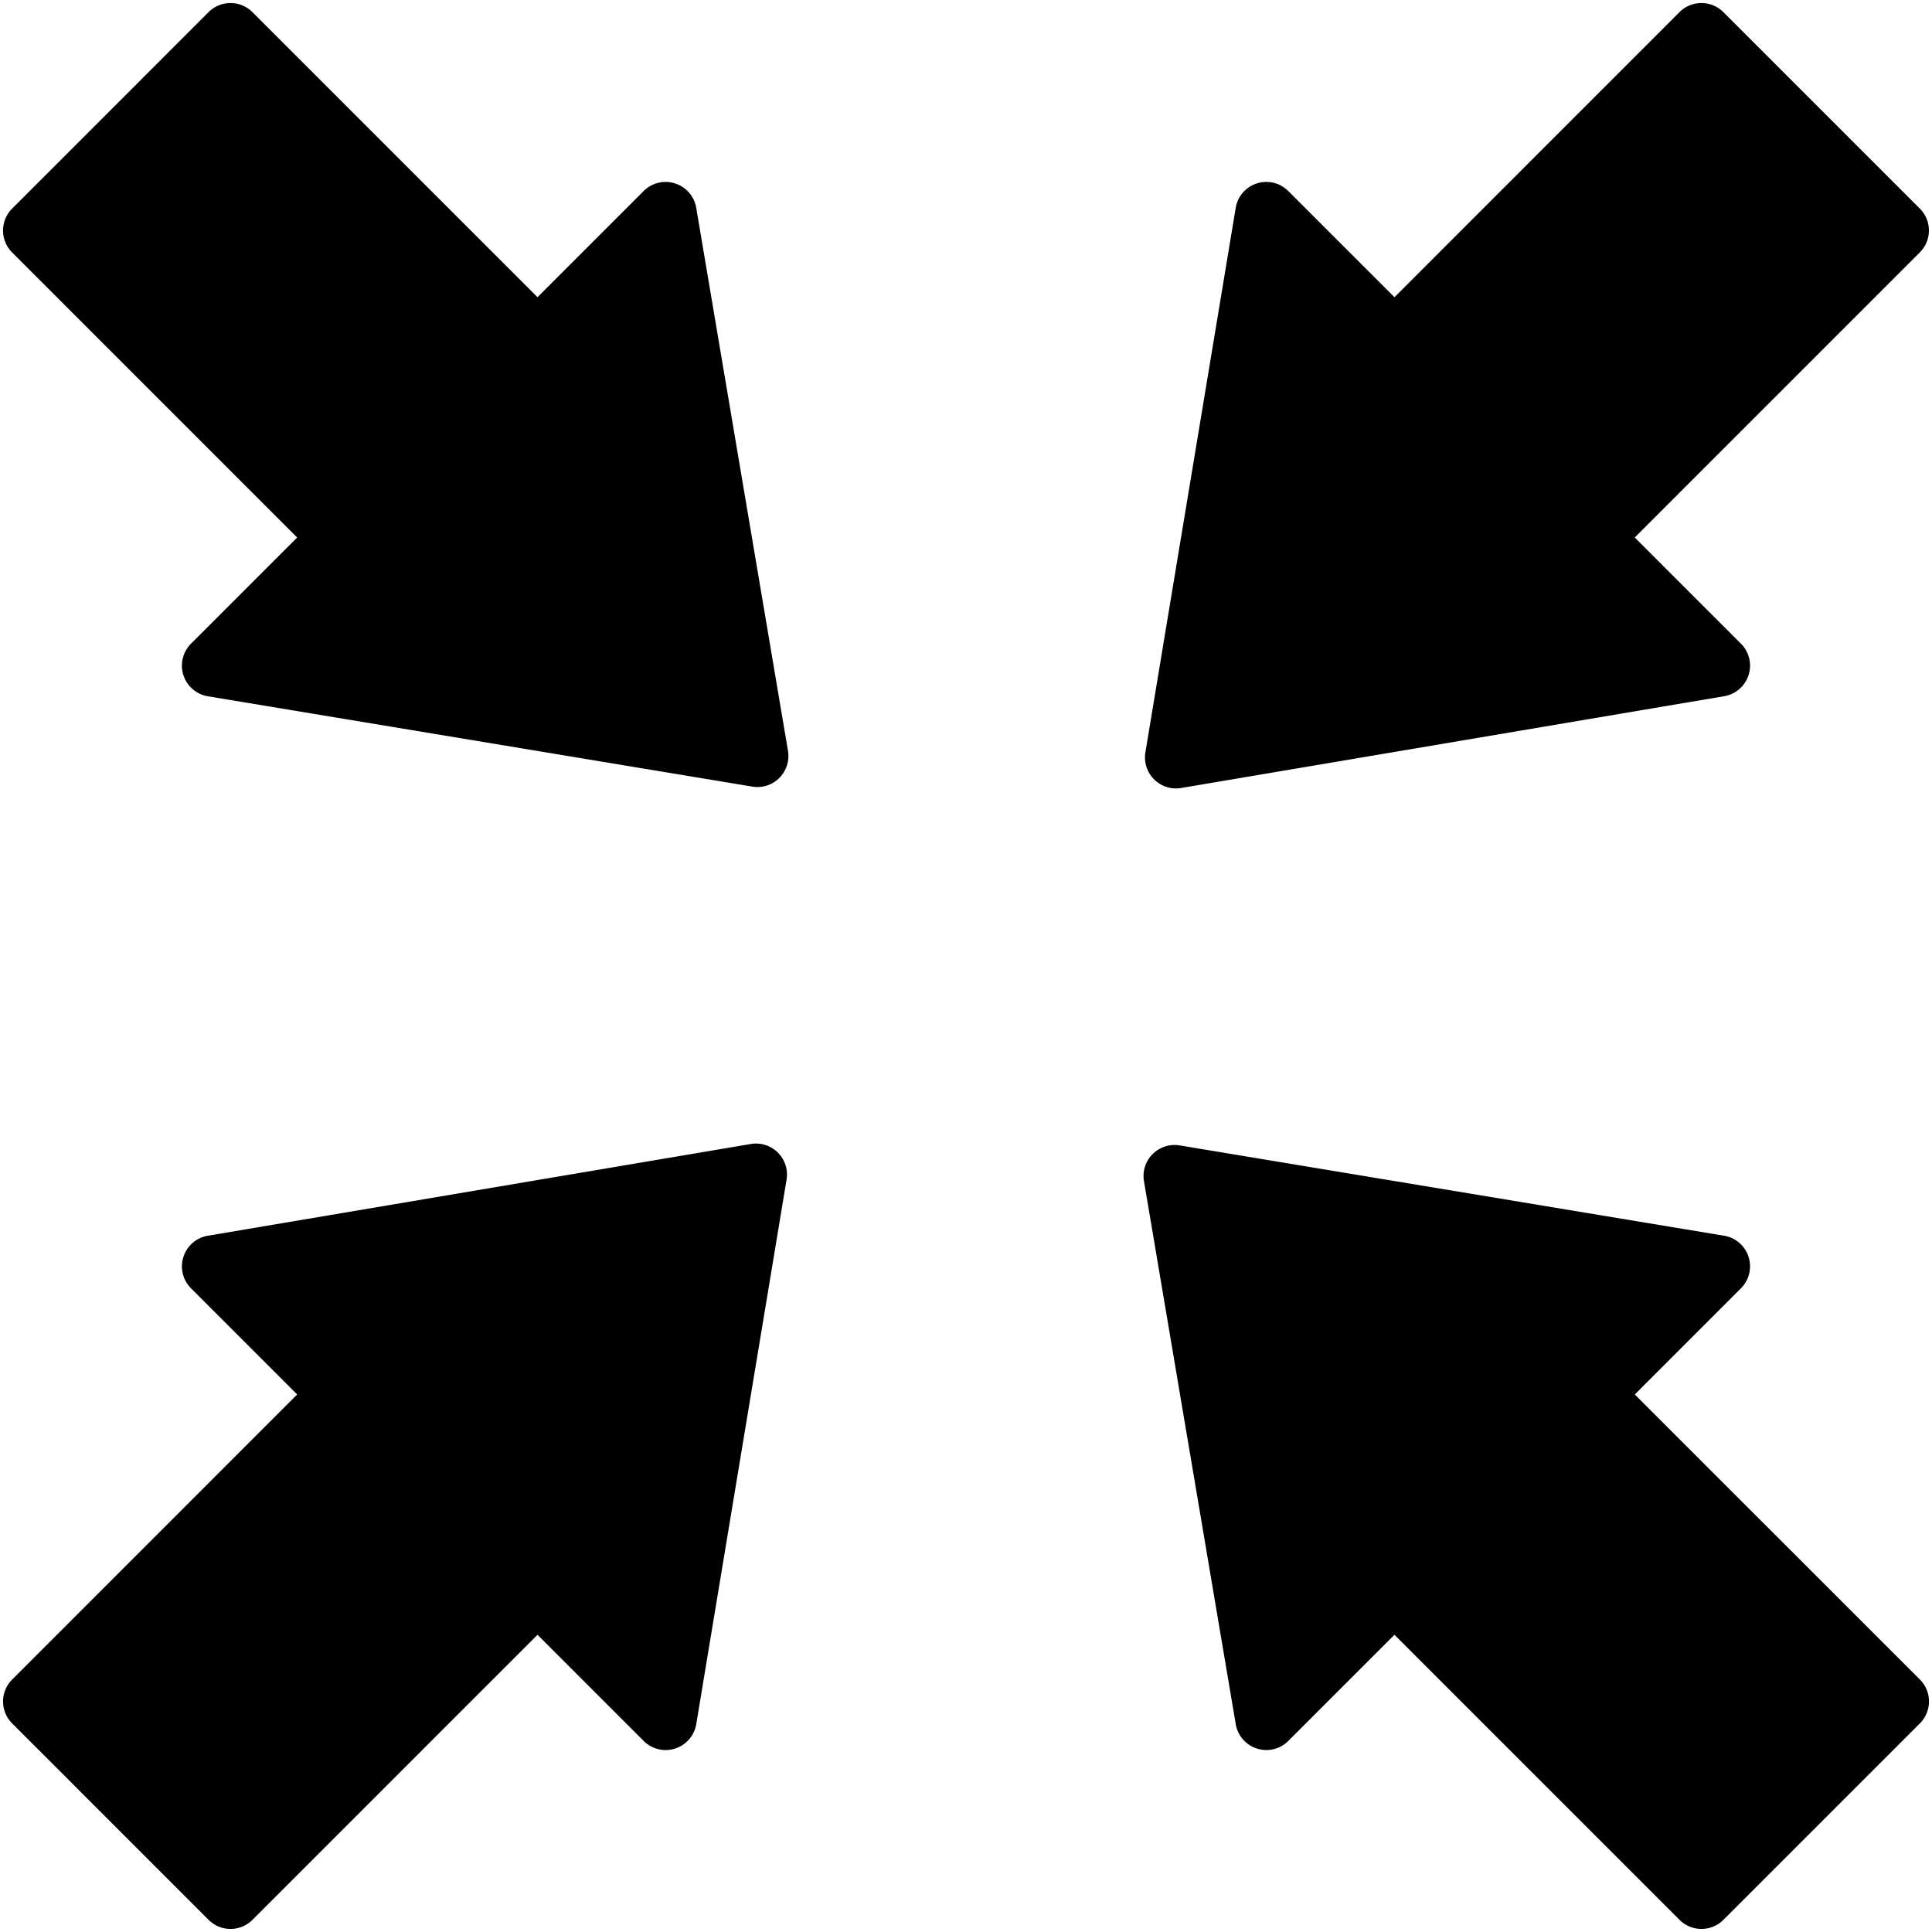 <svg xmlns="http://www.w3.org/2000/svg" viewBox="0 0 100.317 100.316"><path d="M36.152 89.523l4.69-28.272a1.609 1.609 0 0 0-.449-1.4l-.002-.003a1.608 1.608 0 0 0-1.406-.447l-28.198 4.764c-.594.1-1.08.525-1.264 1.1a1.607 1.607 0 0 0 .395 1.628l5.513 5.513-14.8 14.802a1.608 1.608 0 0 0 0 2.277l10.2 10.201a1.61 1.61 0 0 0 2.277 0L27.91 84.884l5.515 5.515a1.614 1.614 0 0 0 1.63.394 1.608 1.608 0 0 0 1.097-1.27zm28.011-78.73l-4.69 28.273a1.61 1.61 0 0 0 .45 1.4l.001.003c.37.367.893.534 1.406.447l28.196-4.766a1.61 1.61 0 0 0 .87-2.728l-5.514-5.513 14.802-14.802a1.61 1.61 0 0 0 0-2.278L89.484.63a1.61 1.61 0 0 0-2.278 0l-14.8 14.803-5.516-5.515a1.61 1.61 0 0 0-2.727.876zm25.36 53.371l-28.272-4.69a1.608 1.608 0 0 0-1.4.45l-.004.002a1.606 1.606 0 0 0-.447 1.406l4.765 28.196c.1.594.525 1.082 1.1 1.264a1.607 1.607 0 0 0 1.628-.395l5.513-5.513L87.21 99.687a1.61 1.61 0 0 0 2.277-.002l10.201-10.2a1.61 1.61 0 0 0 0-2.278l-14.803-14.8L90.4 66.89a1.612 1.612 0 0 0-.878-2.727zm-78.73-28.01l28.271 4.69a1.605 1.605 0 0 0 1.401-.45l.002-.003a1.61 1.61 0 0 0 .448-1.406L36.15 10.788a1.61 1.61 0 0 0-1.099-1.264 1.604 1.604 0 0 0-1.629.395l-5.513 5.513-14.8-14.8A1.61 1.61 0 0 0 10.83.63L.63 10.831a1.61 1.61 0 0 0 0 2.278l14.8 14.802-5.515 5.515a1.612 1.612 0 0 0 .877 2.727z"/></svg>